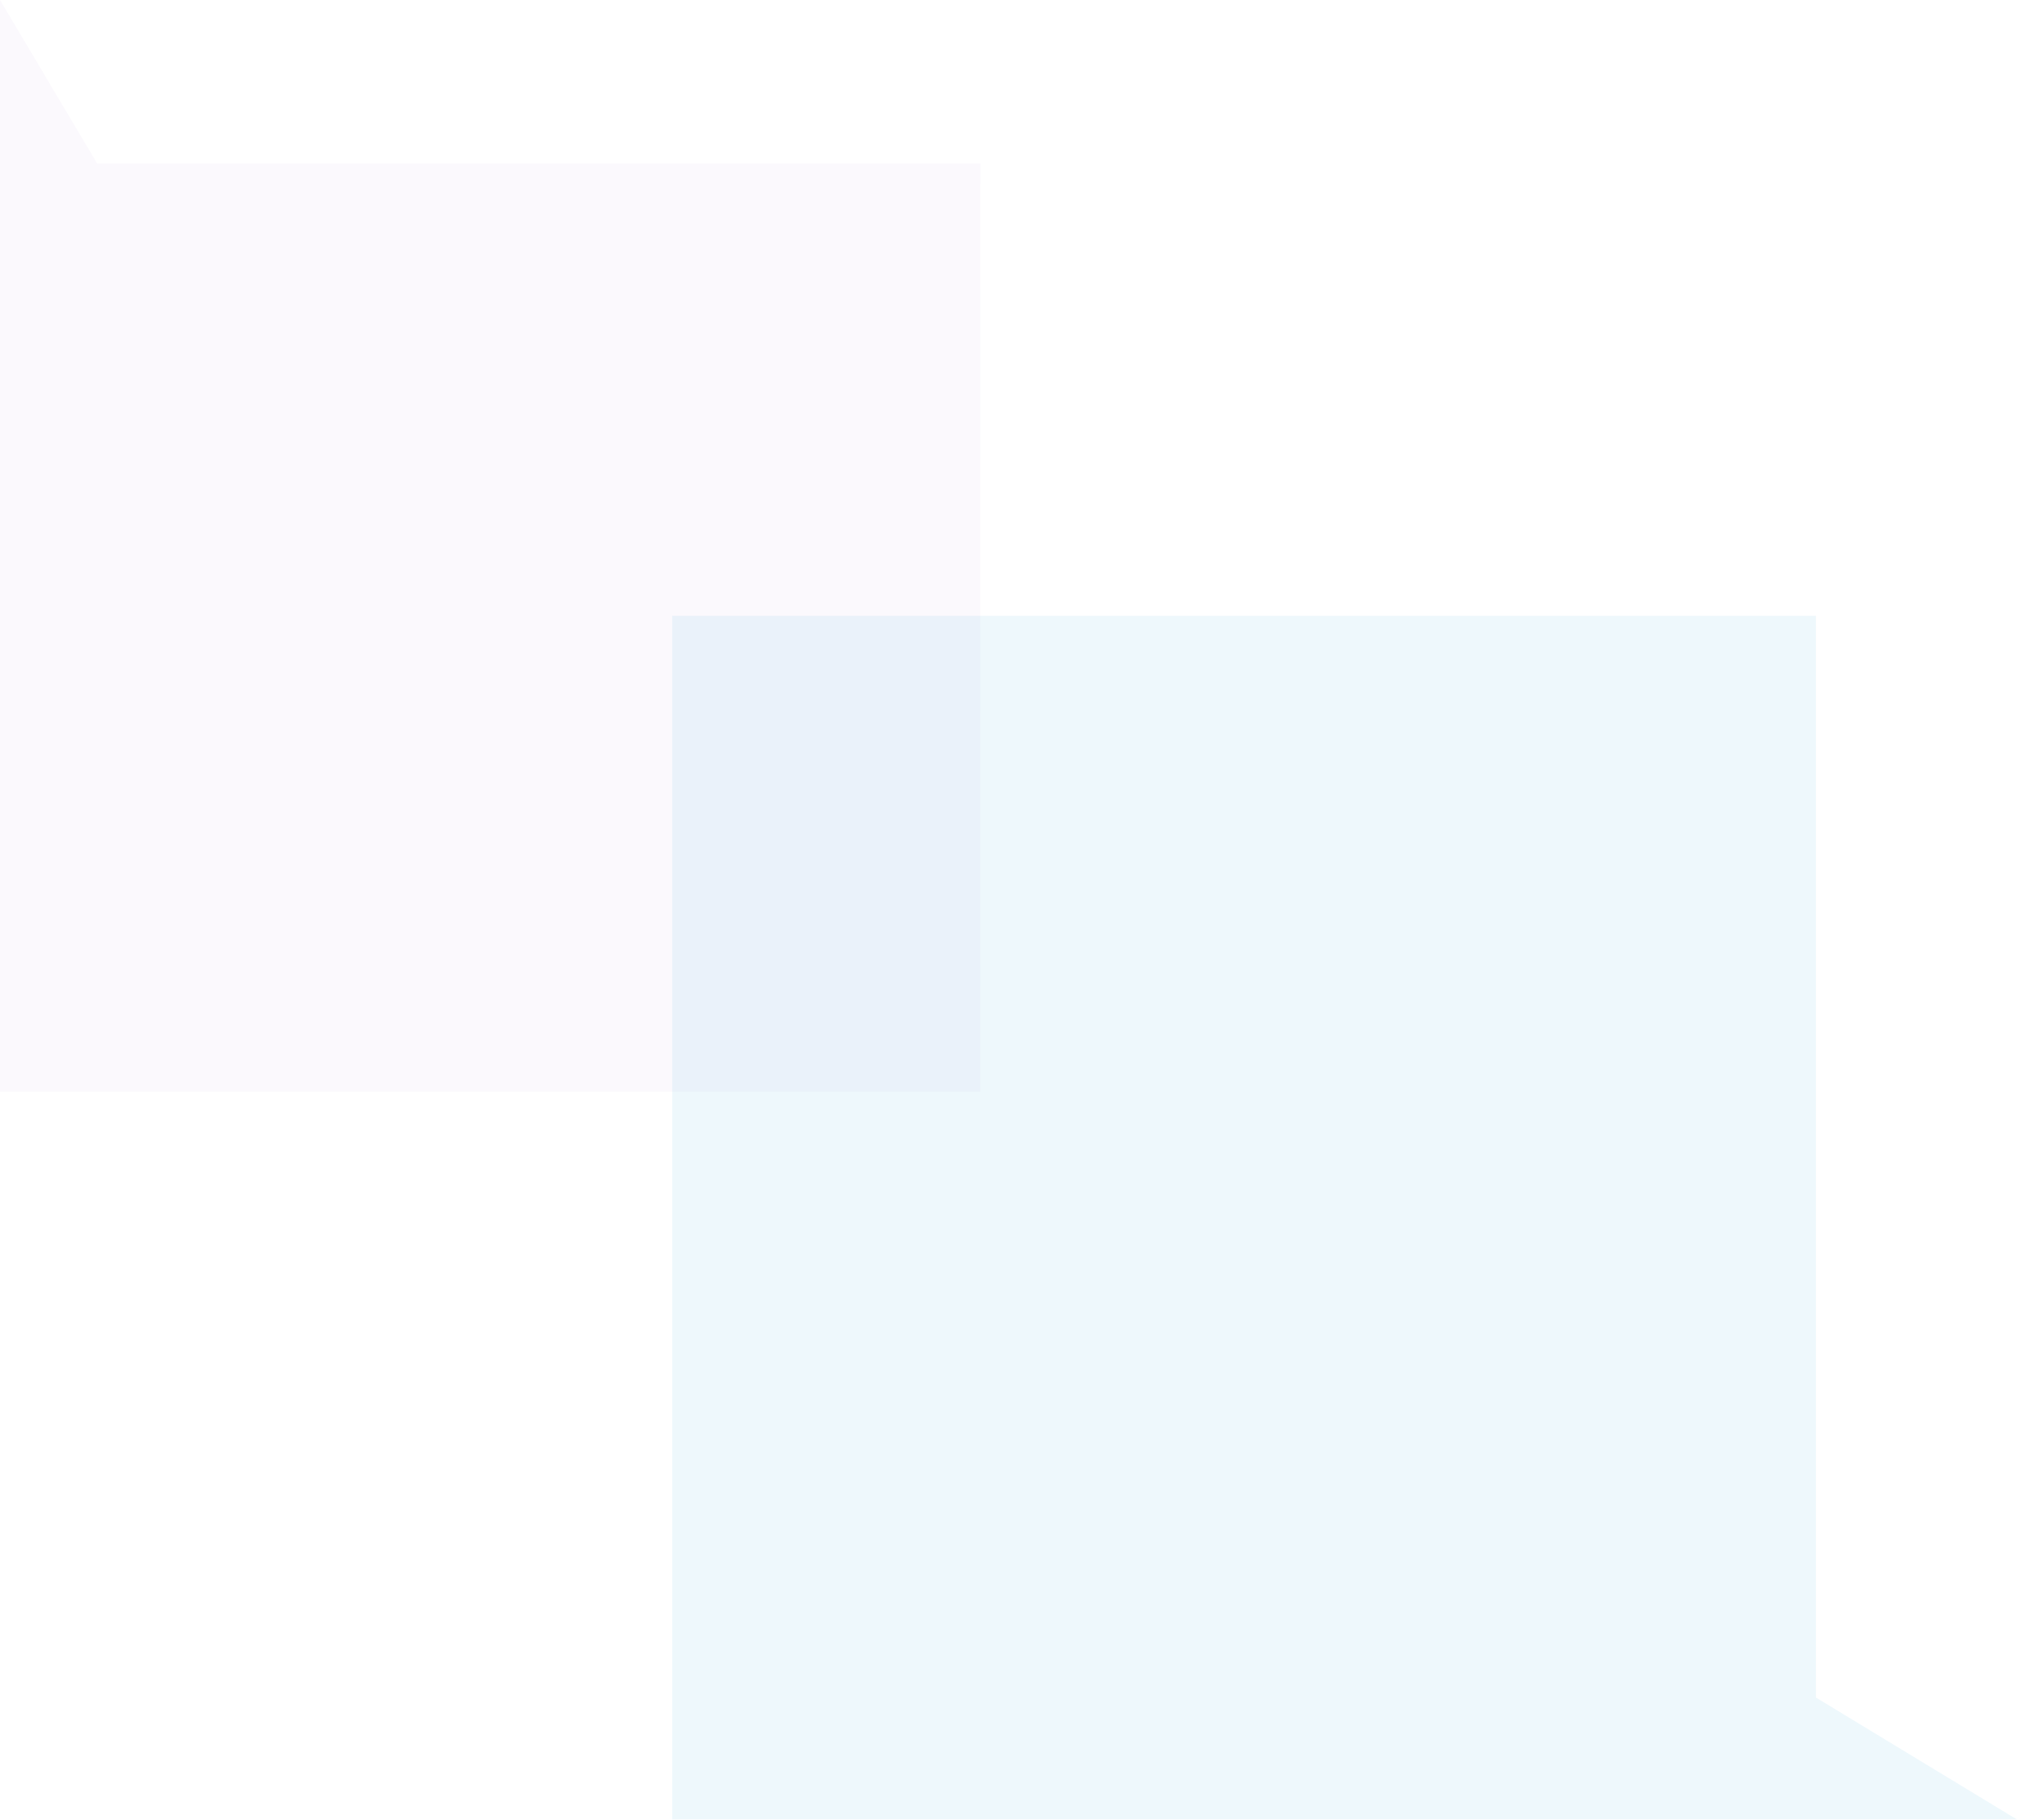 <svg width="73" height="65" viewBox="0 0 73 65" fill="none" xmlns="http://www.w3.org/2000/svg">
<path opacity="0.4" d="M1.69028e-06 38.986L35.011 38.986L35.016 5.839L3.47 5.839L6.82205e-06 -7.24792e-05L1.69028e-06 38.986Z" fill="#CEB2E8" fill-opacity="0.2"/>
<path opacity="0.4" d="M24.008 64.978L24.008 21.992L64.854 21.992L64.854 60.625L72.03 64.978L24.008 64.978Z" fill="#2BA3D9" fill-opacity="0.2"/>
</svg>
